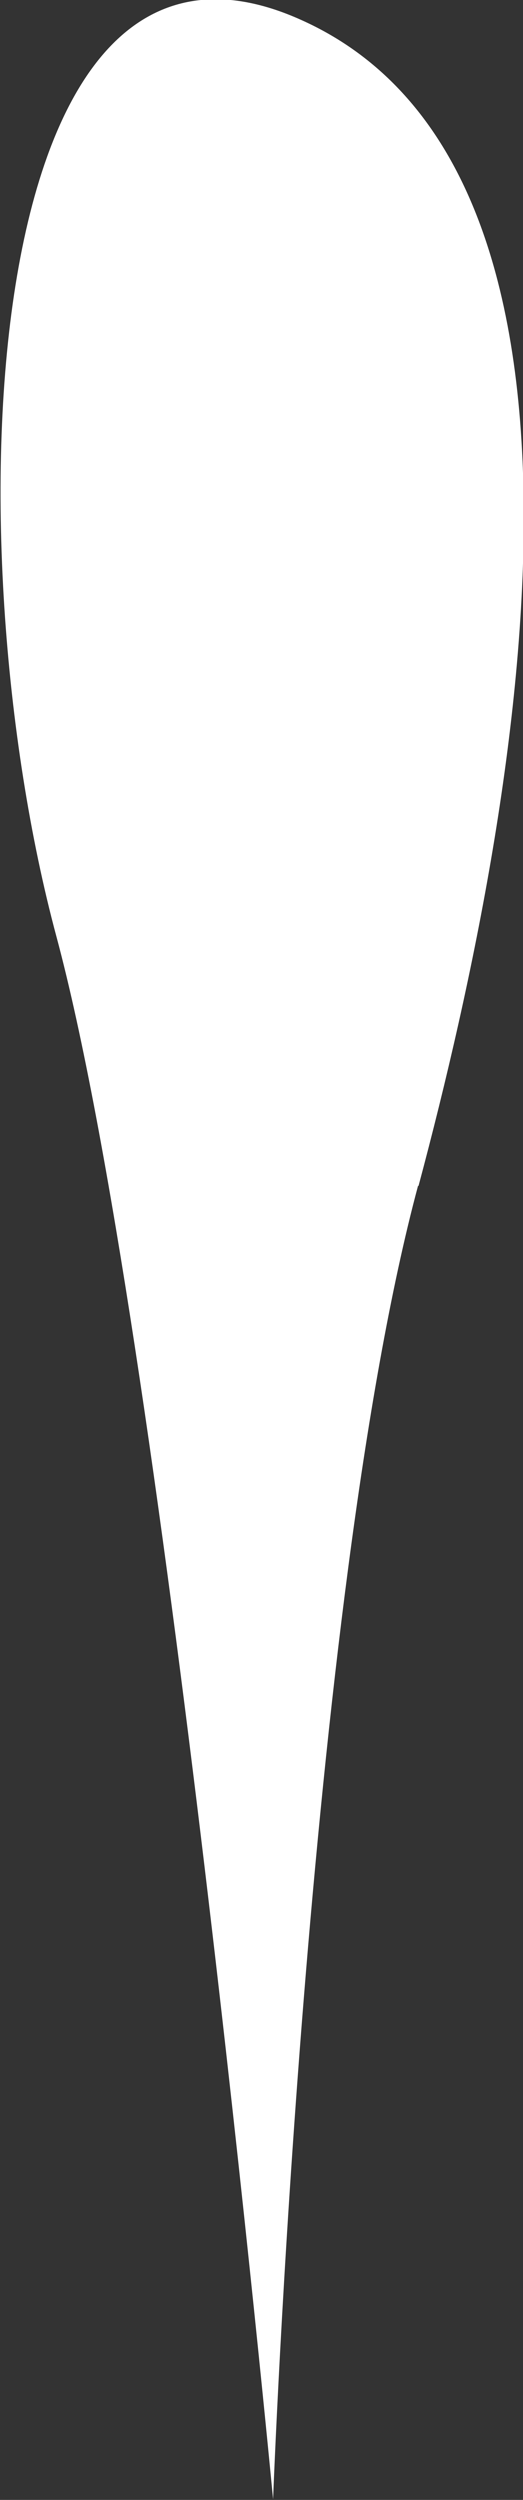 <svg xmlns="http://www.w3.org/2000/svg" width="3.031" height="14.484"><rect width="100%" height="100%" fill="#333333" stroke="none"/><g style="fill:#fff;fill-opacity:1"><path d="M11.793 13.5c.816.218 2.004.41 2.292-.23.29-.641-1.028-.69-1.802-.482-.775.208-3.072.426-3.072.426s1.765.066 2.582.285z" style="fill:#fff;fill-opacity:1;stroke:none;stroke-width:1px;stroke-linecap:butt;stroke-linejoin:miter;stroke-opacity:1" transform="rotate(-90 2.133 39.492) scale(2.947)"/></g></svg>